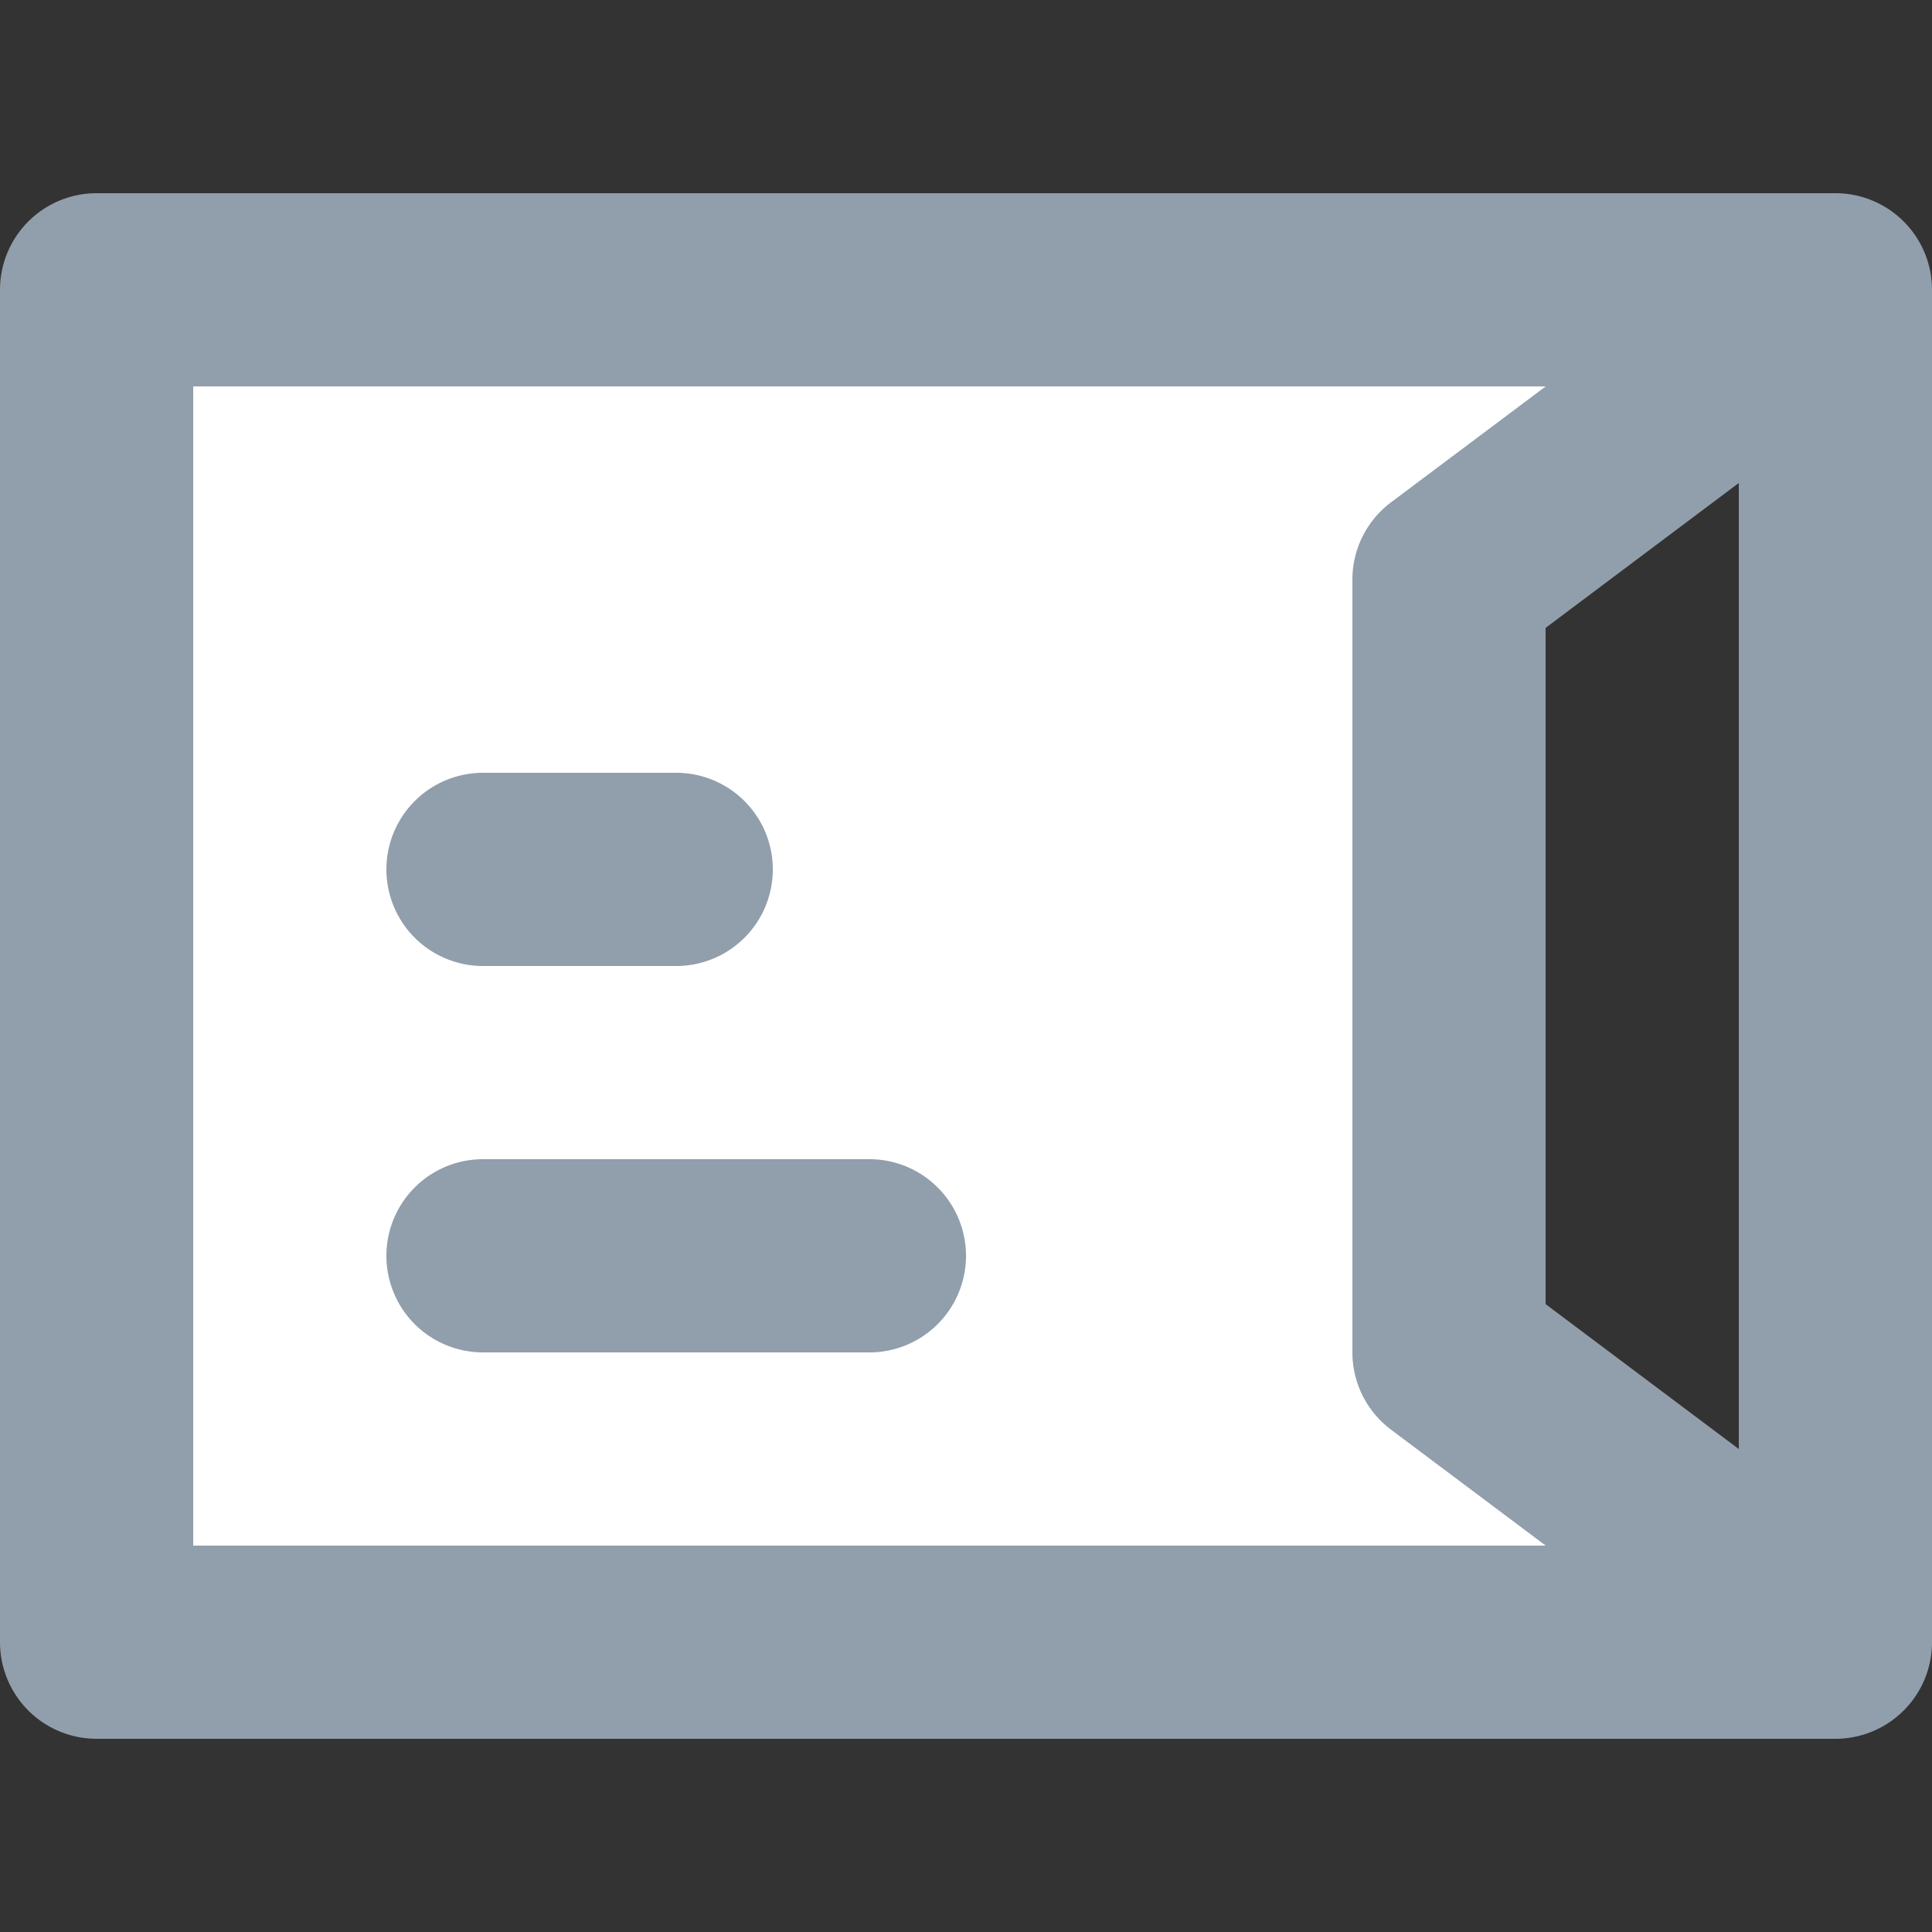 <svg xmlns="http://www.w3.org/2000/svg" viewBox="0 0 20 20"><rect x="0" y="0" width="20" height="20" fill="#333333" stroke="none"/><polygon fill="#FFF" points="1 3 1 17 19 17 15 14 15 6 19 3"/><path fill="#919EAB" d="M19 2H1a1 1 0 0 0-1 1v14a1 1 0 0 0 1 1h18a1 1 0 0 0 1-1V3a1 1 0 0 0-1-1zM9 12H5a1 1 0 1 0 0 2h4a1 1 0 1 0 0-2m-4-2h2a1 1 0 1 0 0-2H5a1 1 0 1 0 0 2M2 4h14.001L14.4 5.2a1 1 0 0 0-.4.8v8a1 1 0 0 0 .4.8l1.601 1.2H2V4zm14 9.5v-7L18 5v10l-2-1.5z"/></svg>
